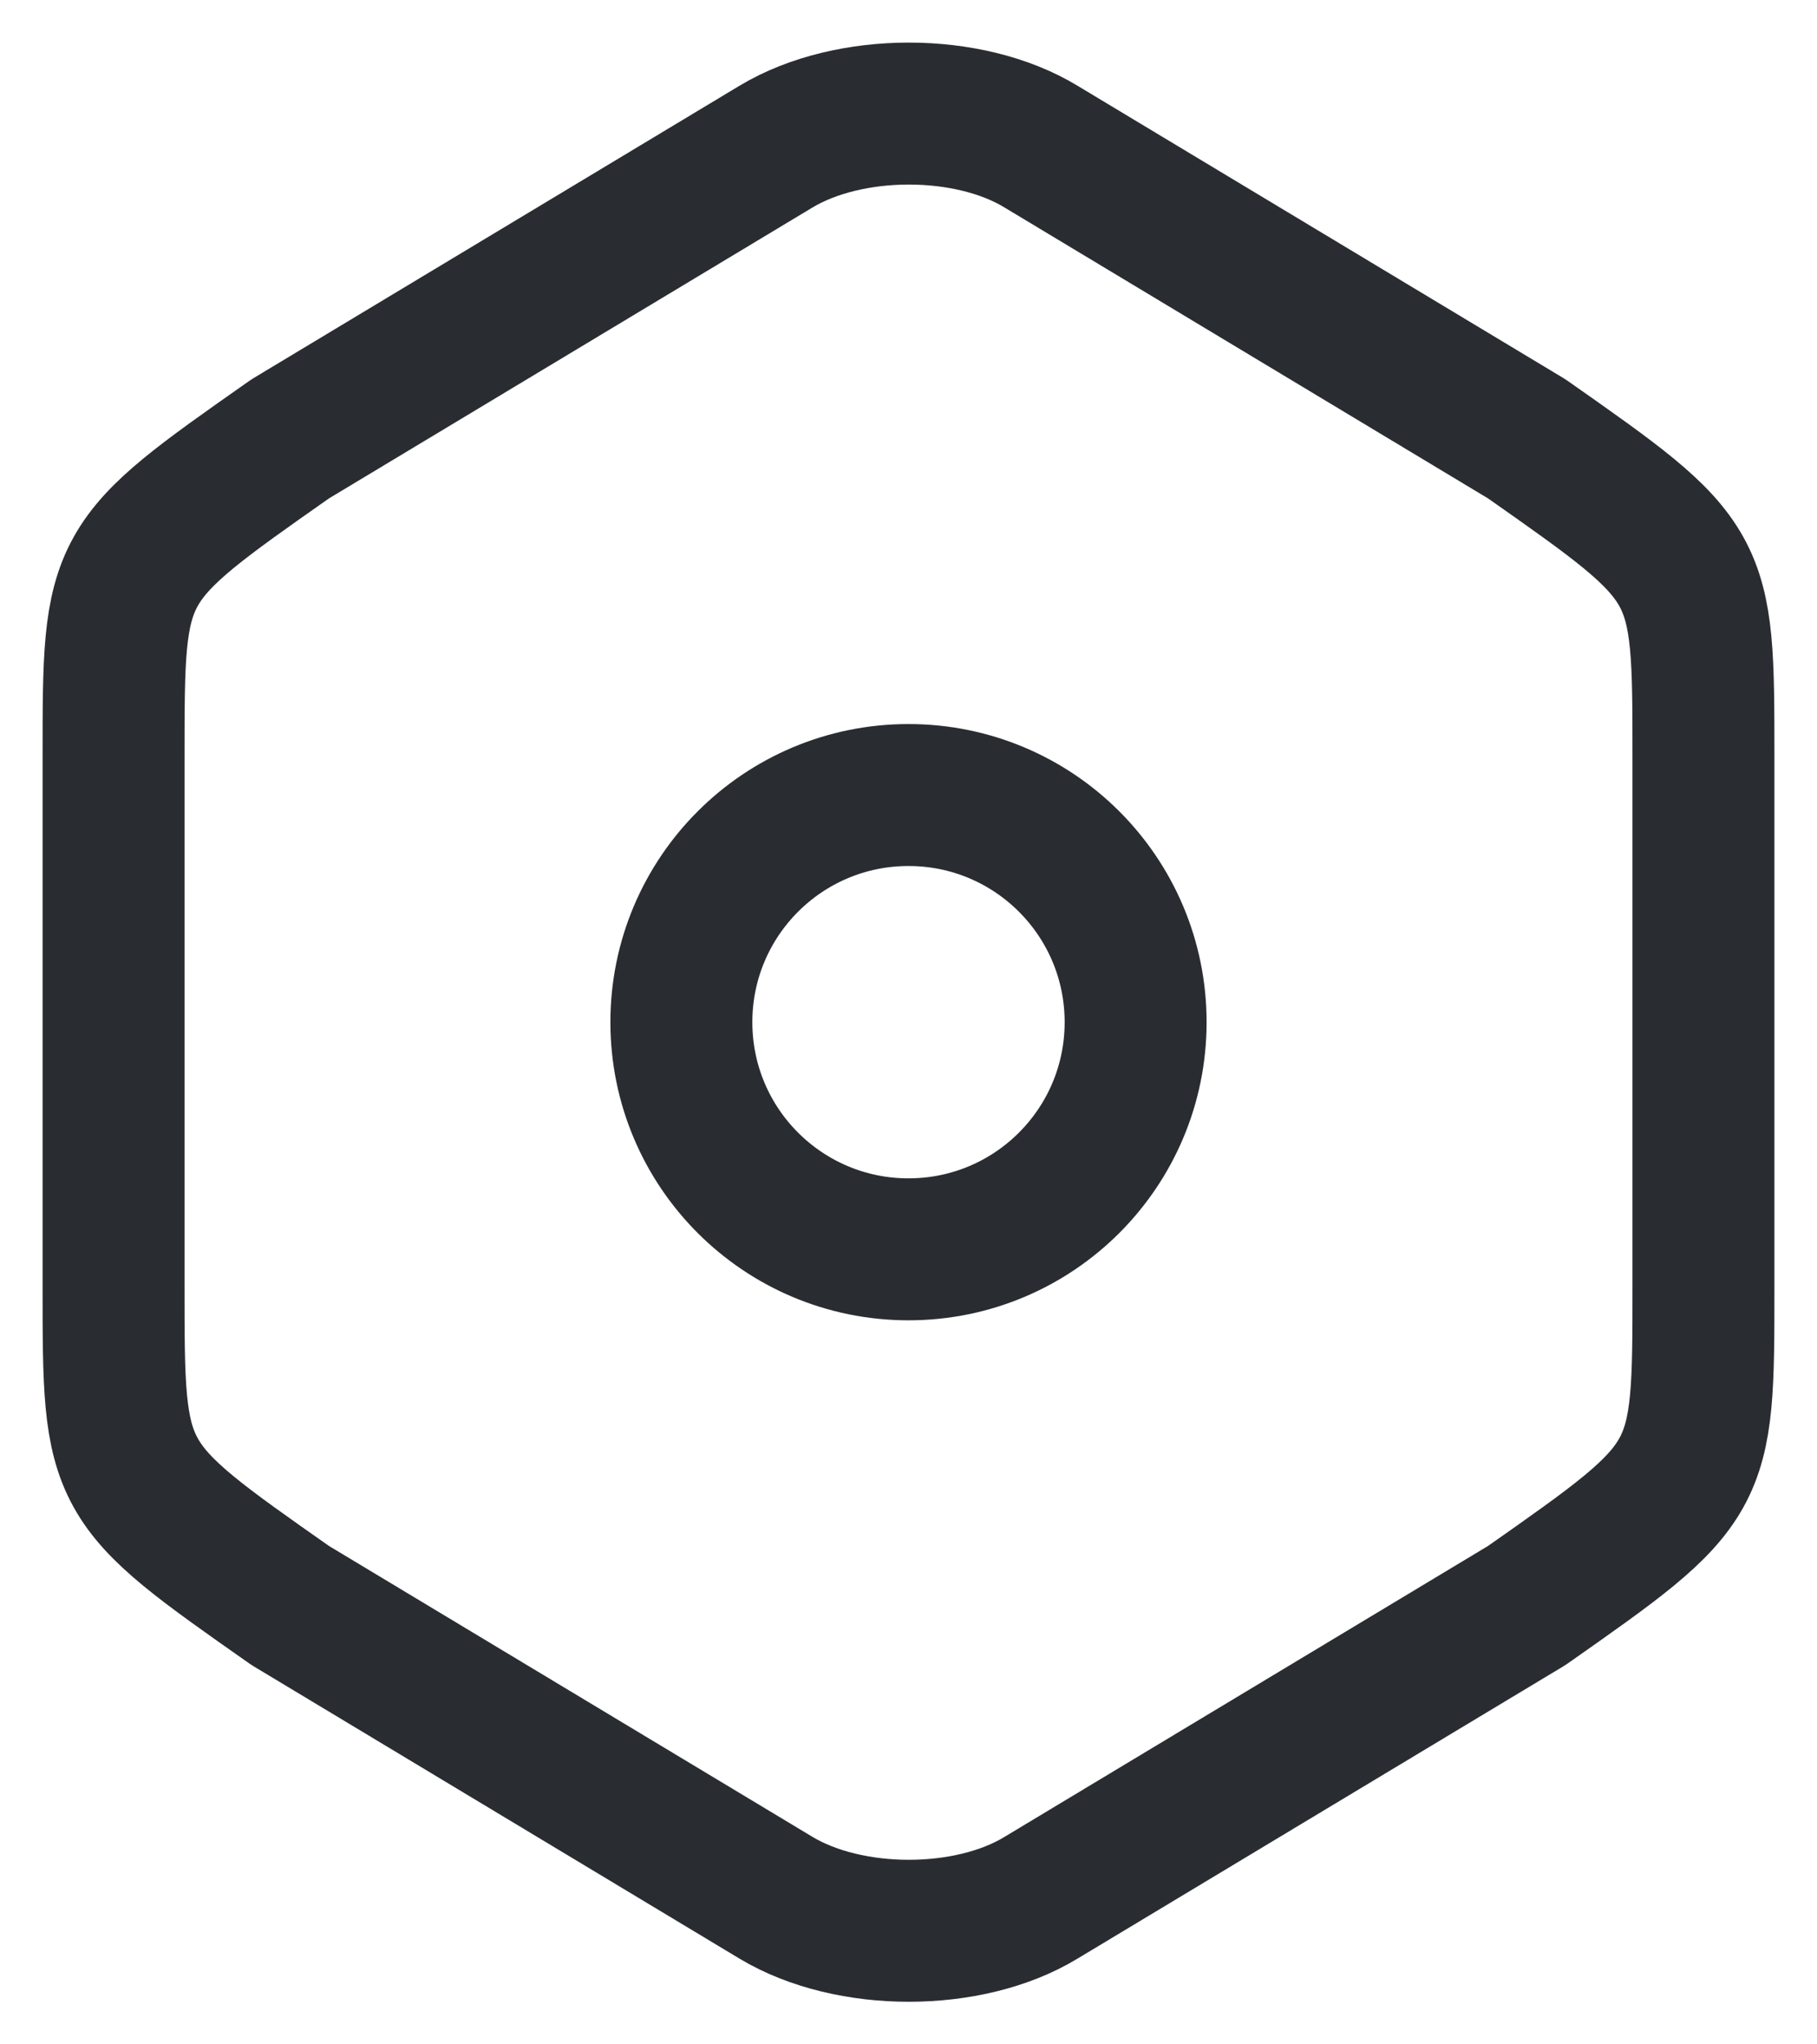 <svg width="16" height="18" viewBox="0 0 16 18" fill="none" xmlns="http://www.w3.org/2000/svg">
<path d="M1 6.662V11.33C1 13.044 1 13.044 2.556 14.136L6.833 16.709C7.479 17.097 8.529 17.097 9.167 16.709L13.444 14.136C15 13.044 15 13.044 15 11.338V6.662C15 4.956 15 4.956 13.444 3.864L9.167 1.291C8.529 0.903 7.479 0.903 6.833 1.291L2.556 3.864C1 4.956 1 4.956 1 6.662Z" stroke="#292D32" stroke-width="1.25" stroke-linecap="round" stroke-linejoin="round"/>
<path d="M8 11C9.105 11 10 10.105 10 9C10 7.895 9.105 7 8 7C6.895 7 6 7.895 6 9C6 10.105 6.895 11 8 11Z" stroke="#292D32" stroke-width="1.25" stroke-linecap="round" stroke-linejoin="round"/>
</svg>
